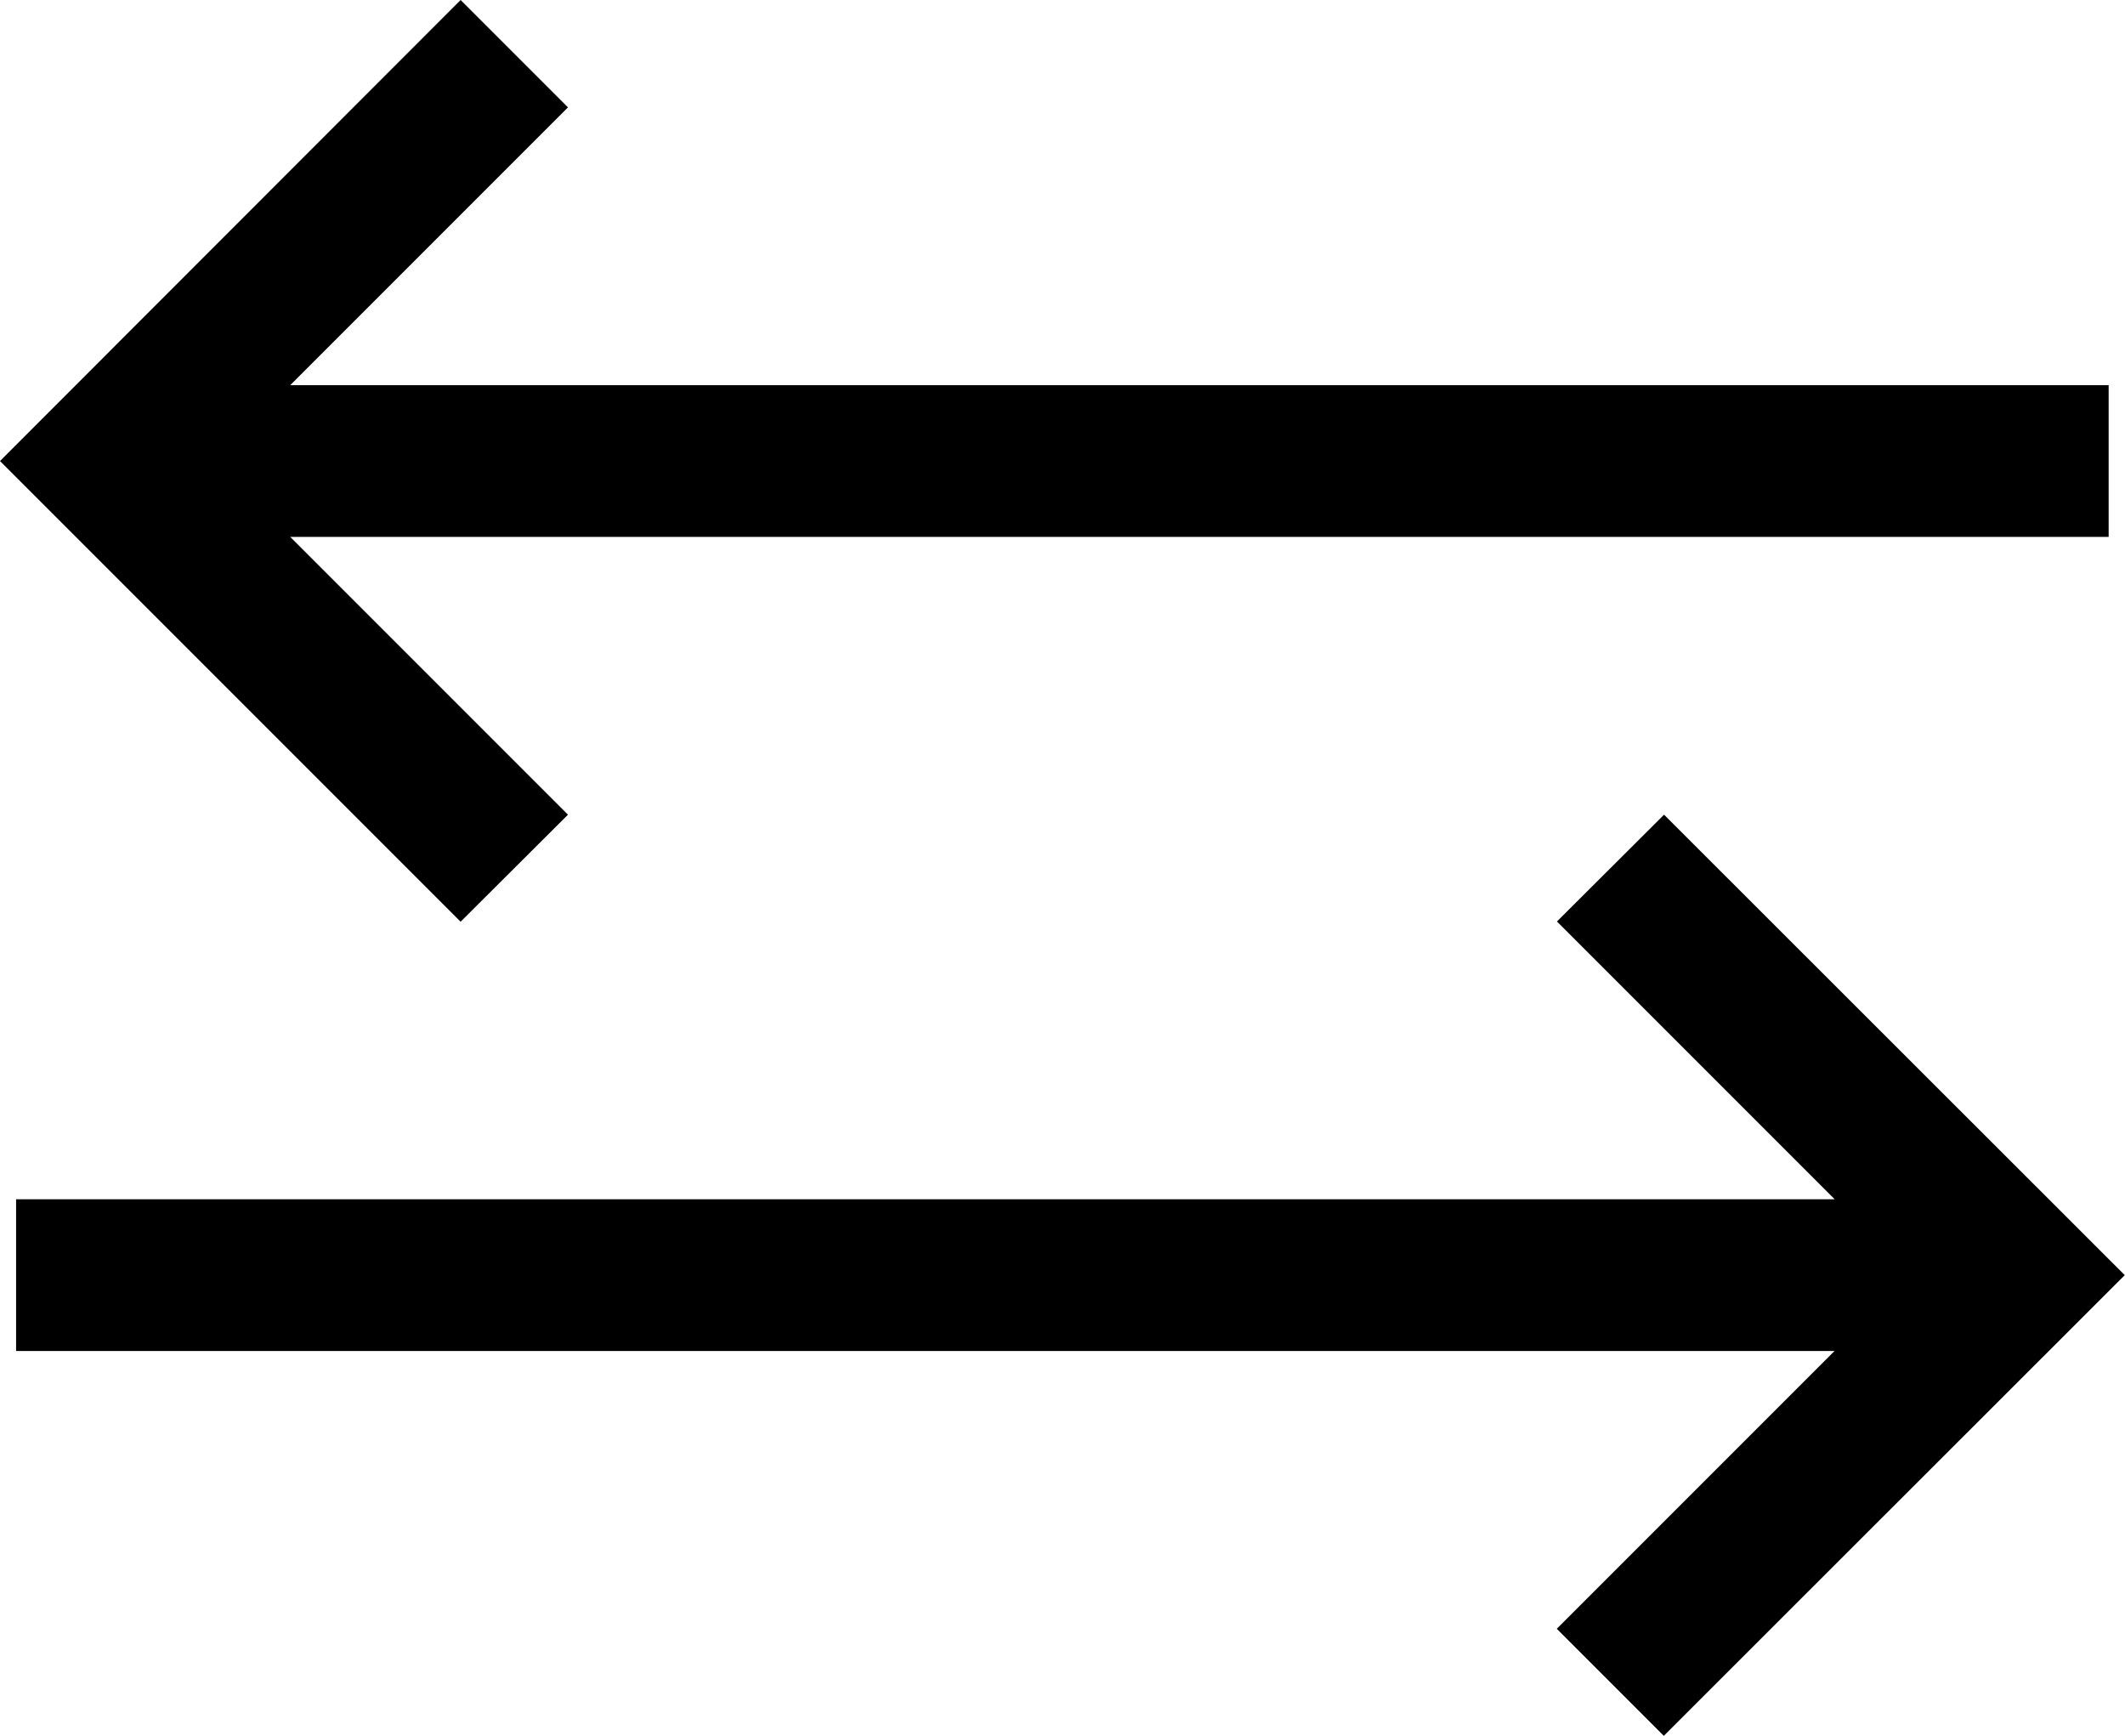 <svg xmlns="http://www.w3.org/2000/svg" width="25.475" height="20.81" viewBox="0 0 25.475 20.81">
  <g id="Component_199_21" data-name="Component 199 – 21" transform="translate(0 0)">
    <path id="Path_1097" data-name="Path 1097" d="M21.836,27.82,20.552,29.1l3.33,3.33H2.08v1.818h21.8l-3.33,3.33,1.283,1.283,5.526-5.522Z" transform="translate(-1.887 -18.055)"/>
    <path id="Path_1098" data-name="Path 1098" d="M8.359,10.725l-3.33-3.33h21.8V5.577H5.029l3.33-3.33L7.072.96,1.55,6.486l5.522,5.522Z" transform="translate(-1.55 -0.96)"/>
  </g>
</svg>
